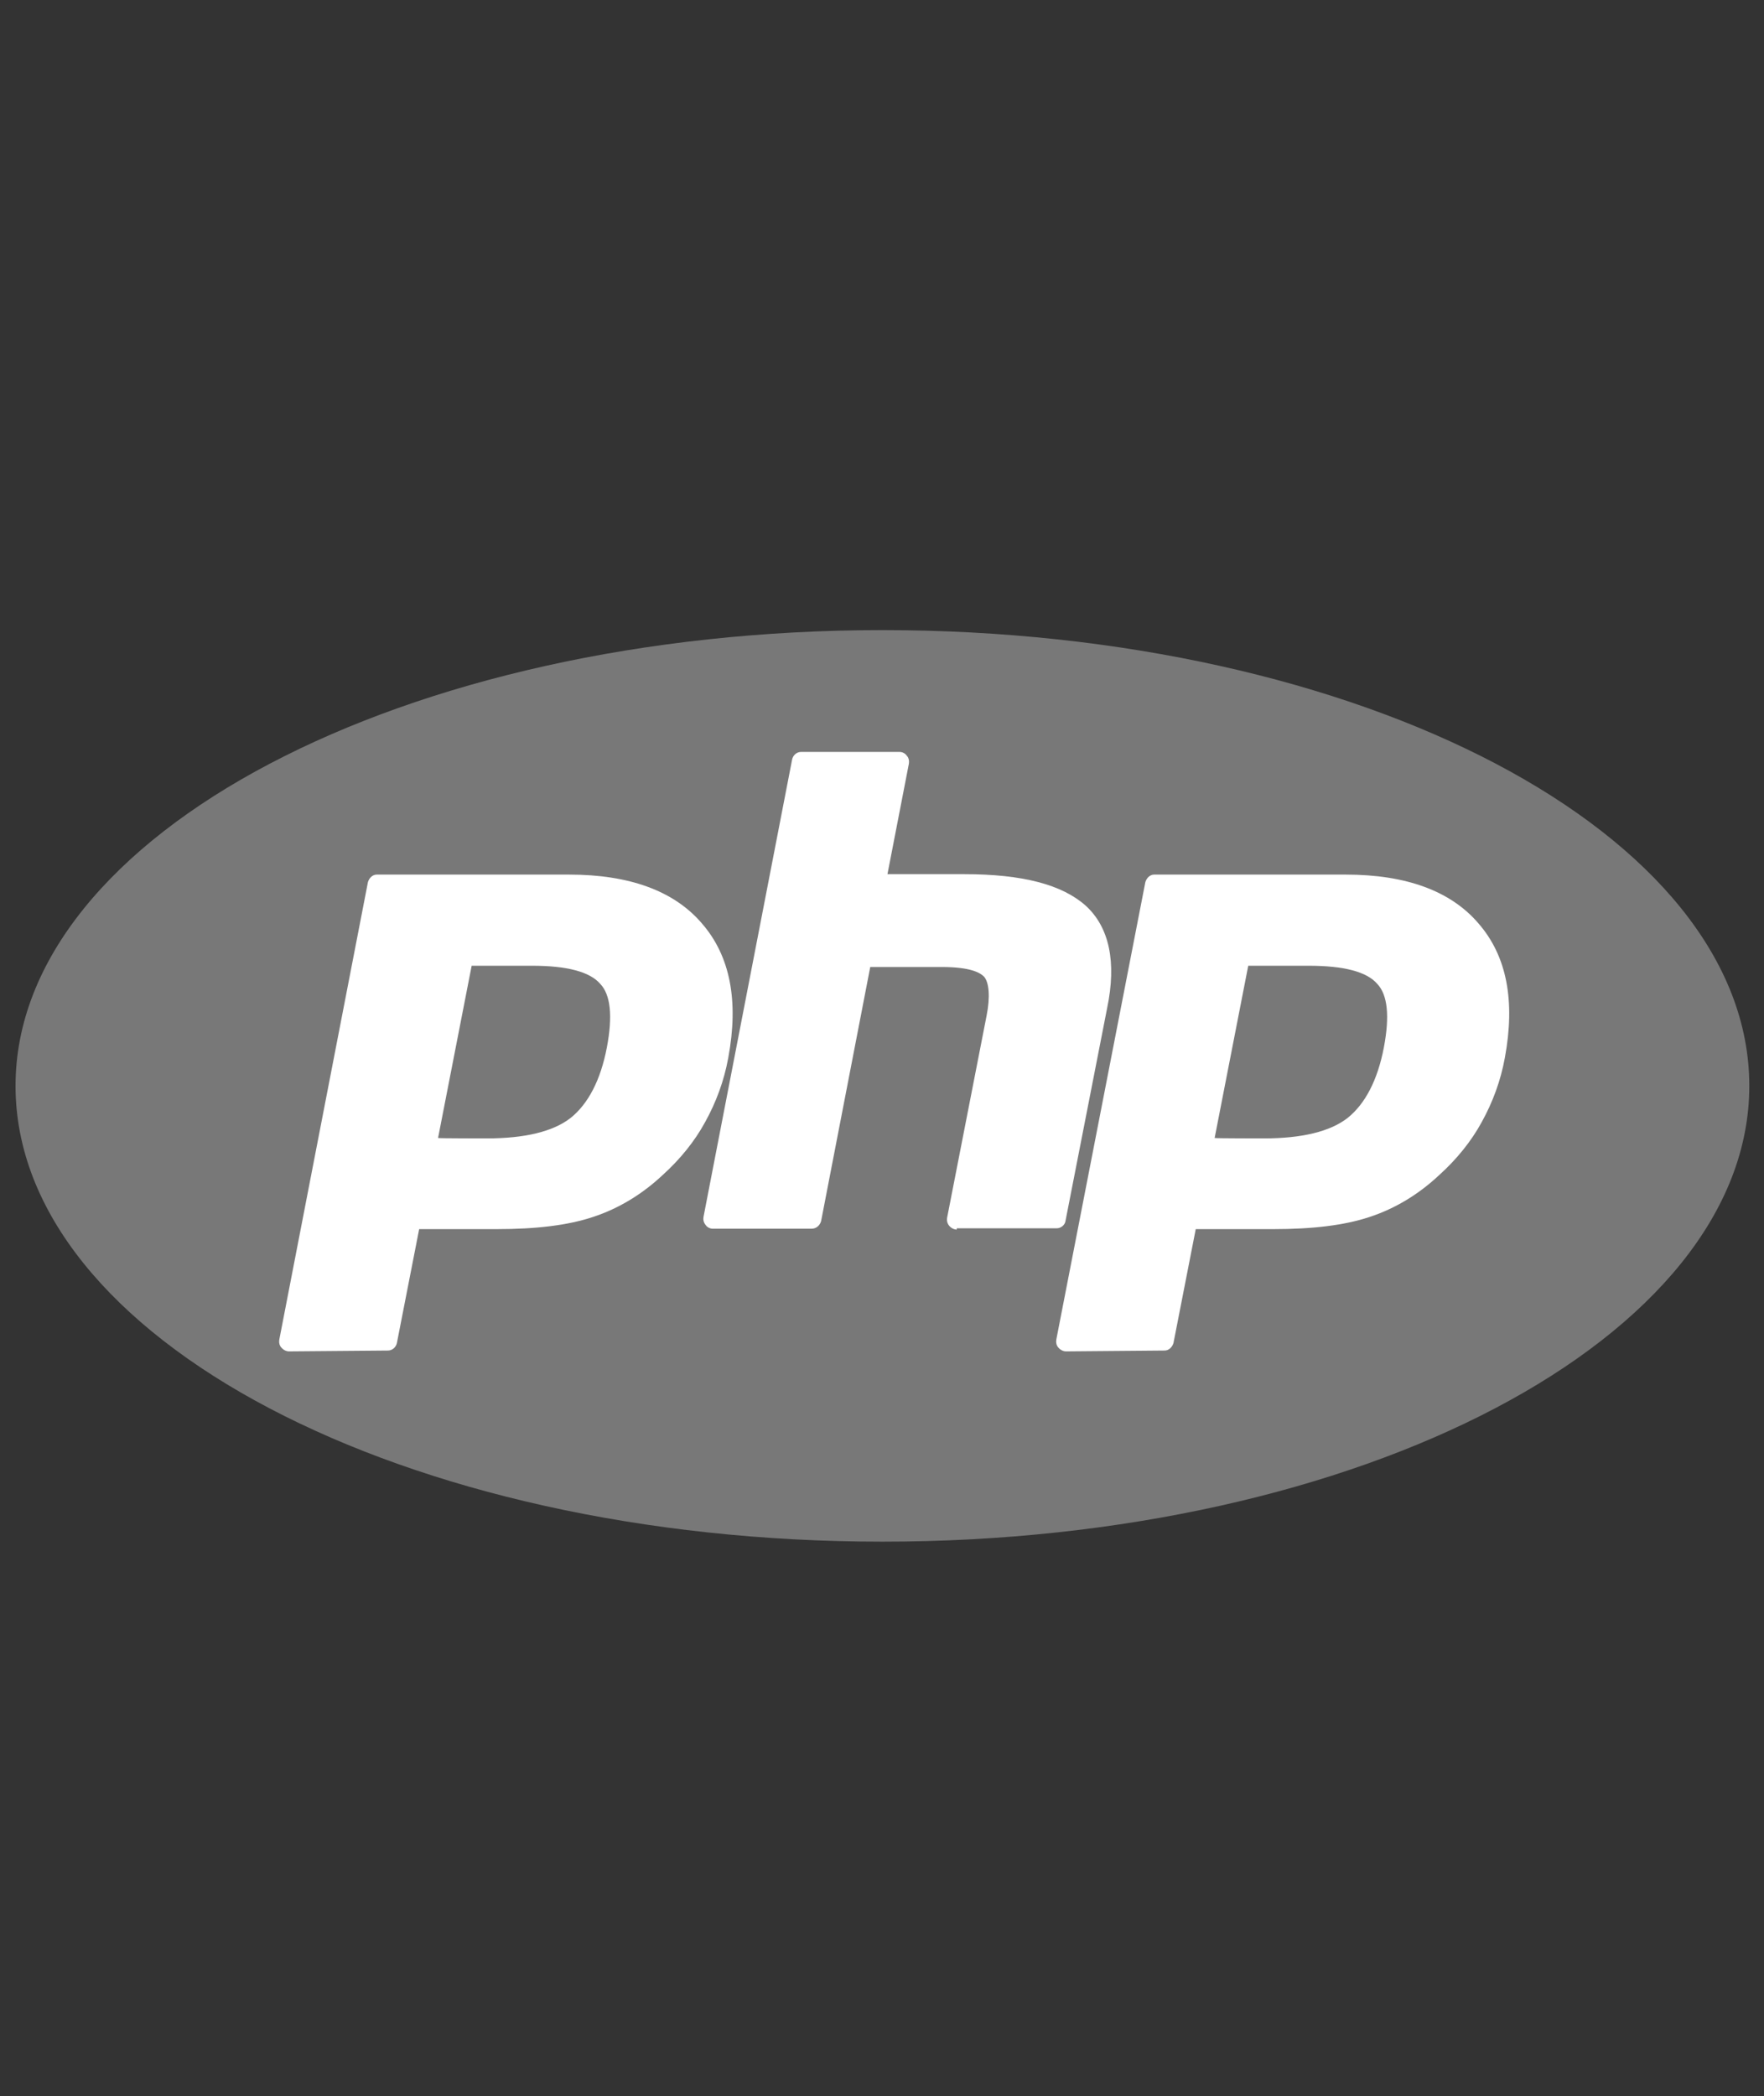 <?xml version="1.0" encoding="utf-8"?>
<!-- Generator: Adobe Illustrator 23.0.1, SVG Export Plug-In . SVG Version: 6.00 Build 0)  -->
<svg version="1.1" id="Layer_1" xmlns="http://www.w3.org/2000/svg" xmlns:xlink="http://www.w3.org/1999/xlink" x="0px" y="0px"
	 viewBox="0 0 420 499" style="enable-background:new 0 0 420 499;" xml:space="preserve">
<rect x="0" y="0" width="420" height="499" fill="#333333" stroke="none"/>
<style type="text/css">
	.st0{fill:#787878;}
	.st1{fill:#FFFFFF;}
</style>
<path id="outer" class="st0" d="M3.7,258.5c0,60,92.4,108.5,206.4,108.5l0,0c114,0,206.4-48.6,206.4-108.5l0,0
	c0-60-92.4-108.5-206.4-108.5l0,0C96.2,150,3.7,198.7,3.7,258.5"/>
<path id="inner" class="st0" d="M11.9,259.7c0,56.4,88.9,102.1,198.4,102.1l0,0c109.5,0,198.4-45.8,198.4-102.3l0,0
	c0-56.4-88.9-102.3-198.4-102.3l0,0C100.7,157.4,11.9,203.2,11.9,259.7"/>
<path id="p_1_" class="st1" d="M300.9,271c9,0,15.8-1.6,20-4.9c4.1-3.3,7.1-8.9,8.6-16.8c1.4-7.4,0.9-12.5-1.6-15.1
	c-2.5-2.9-8-4.3-16.3-4.3h-14.4l-8,41C289.3,271,300.9,271,300.9,271z M253.8,321.7c-0.6,0-1.3-0.3-1.8-0.9
	c-0.5-0.5-0.6-1.3-0.5-1.9L272.7,210c0.3-1,1.1-1.8,2.1-1.8h45.6c14.4,0,25,3.9,31.6,11.6c6.8,7.8,8.8,18.5,6.3,32
	c-1,5.5-2.9,10.6-5.5,15.3c-2.5,4.6-6,8.9-10.1,12.6c-4.9,4.6-10.5,8-16.6,10c-6,2-13.6,2.9-22.9,2.9h-18.5l-5.3,27.1
	c-0.3,1-1.1,1.8-2.1,1.8L253.8,321.7L253.8,321.7z"/>
<path id="h" class="st1" d="M227.8,292.7c-0.6,0-1.3-0.3-1.8-0.9s-0.6-1.3-0.5-1.9l9.4-48.1c0.9-4.5,0.6-7.9-0.6-9.3
	c-0.9-0.9-3.1-2.3-10.1-2.3h-17l-11.7,60.5c-0.3,1-1.1,1.8-2.3,1.8h-23.5c-0.6,0-1.3-0.3-1.7-0.9c-0.5-0.6-0.6-1.3-0.5-1.9
	l21.1-108.9c0.2-1,1.1-1.8,2.1-1.8h23.5c0.6,0,1.3,0.3,1.7,0.9c0.5,0.5,0.6,1.3,0.5,1.9l-5.1,26.3h18.3c13.9,0,23.3,2.5,28.9,7.5
	c5.6,5.1,7.4,13.4,5.1,24.4l-9.9,50.6c-0.1,1-1.1,1.8-2.1,1.8h-23.8V292.7L227.8,292.7z"/>
<path id="p" class="st1" d="M115.9,271c9,0,15.8-1.6,20-4.9c4.1-3.3,7.1-8.9,8.6-16.8c1.4-7.4,0.9-12.5-1.6-15.1
	c-2.5-2.9-8-4.3-16.2-4.3h-14.4l-8,41C104.3,271,115.9,271,115.9,271z M68.8,321.7c-0.6,0-1.3-0.3-1.8-0.9c-0.5-0.5-0.6-1.3-0.5-1.9
	L87.6,210c0.3-1,1.1-1.8,2.1-1.8h45.8c14.4,0,25,3.9,31.6,11.6c6.8,7.8,8.8,18.5,6.3,32c-1,5.5-2.9,10.6-5.5,15.3
	c-2.5,4.6-6,8.9-10.1,12.6c-4.9,4.6-10.5,8-16.6,10c-6,2-13.6,2.9-22.9,2.9H99.8l-5.3,27.1c-0.2,1-1.1,1.8-2.1,1.8L68.8,321.7
	L68.8,321.7z"/>
</svg>
